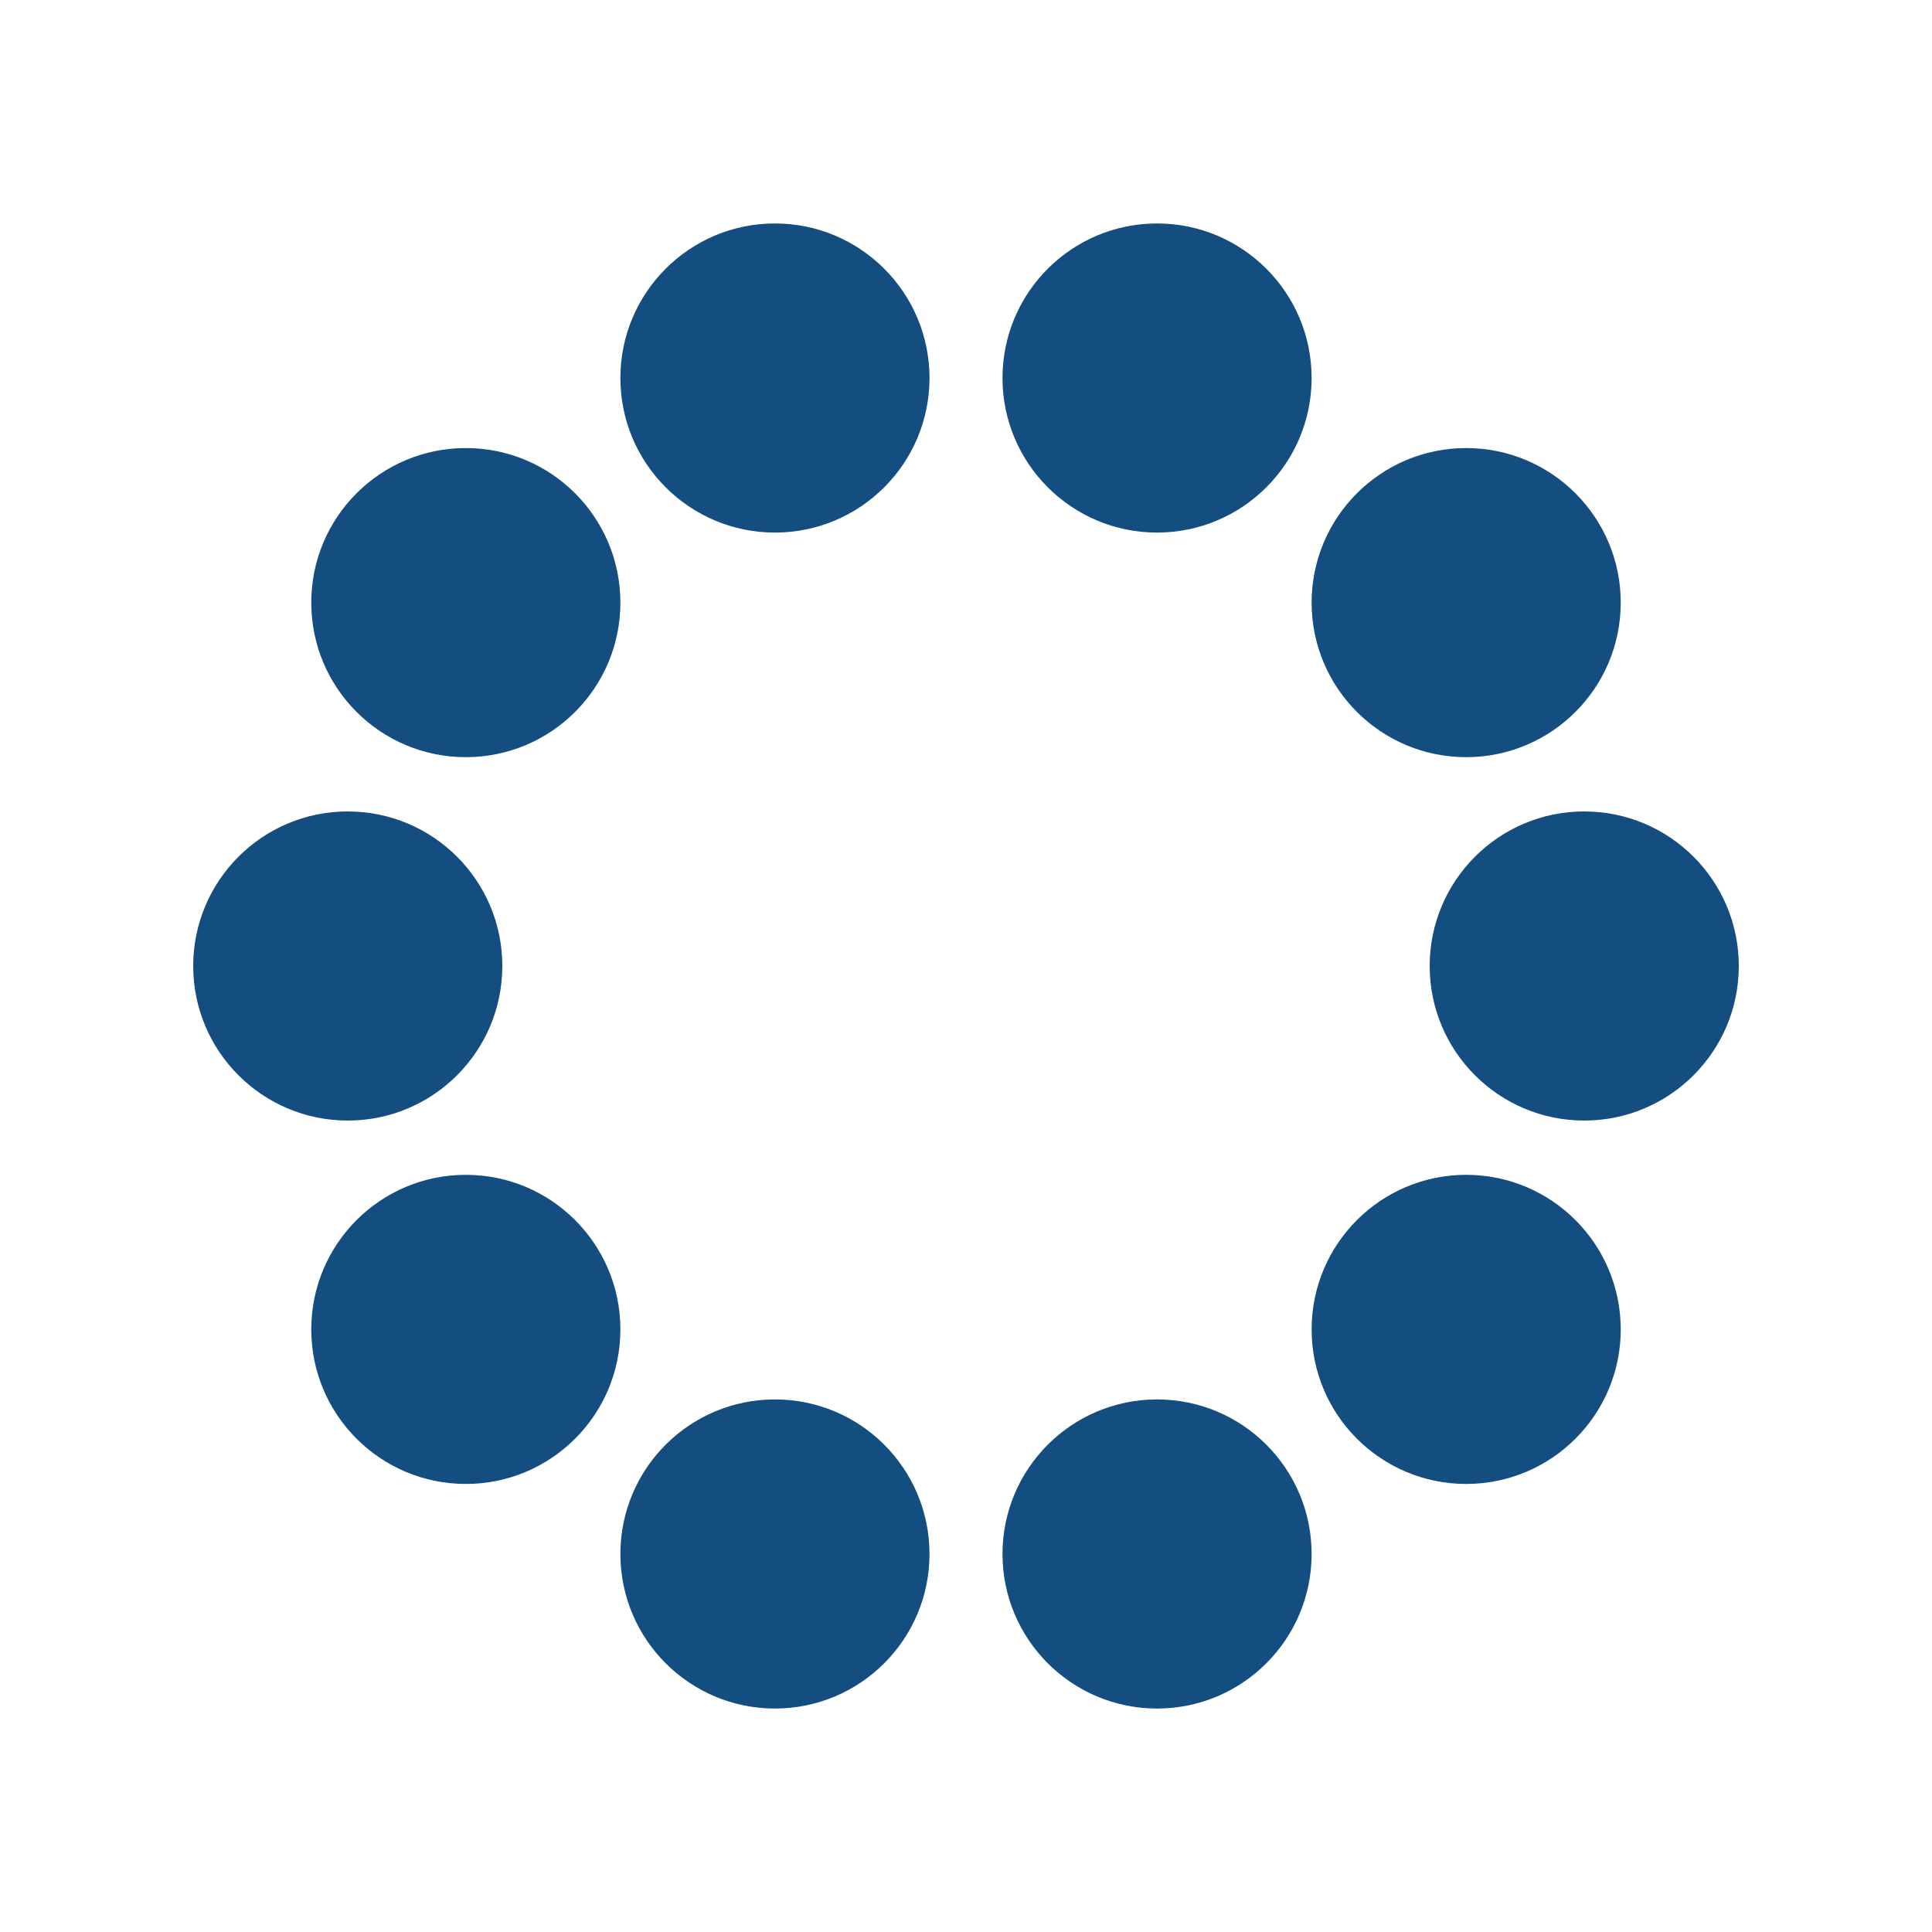 <svg xmlns="http://www.w3.org/2000/svg" xmlns:xlink="http://www.w3.org/1999/xlink" width="32px" height="32px" viewBox="0 0 100 100" >
  <circle cx="82" cy="50" fill="#144E81" r="8">
    <animate attributeName="r" values="4.8;4.8;8;4.8;4.8" times="0;0.1;0.2;0.3;1" dur="1s" repeatCount="indefinite" begin="-0.9s"></animate>
    <animate attributeName="fill" values="#144E81;#144E81;#0476D9;#144E81;#144E81" repeatCount="indefinite" times="0;0.1;0.2;0.3;1" dur="1s" begin="-0.9s"></animate>
  </circle><circle cx="75.889" cy="68.809" fill="#144E81" r="8">
    <animate attributeName="r" values="4.8;4.8;8;4.8;4.8" times="0;0.1;0.2;0.3;1" dur="1s" repeatCount="indefinite" begin="-0.8s"></animate>
    <animate attributeName="fill" values="#144E81;#144E81;#0476D9;#144E81;#144E81" repeatCount="indefinite" times="0;0.1;0.2;0.3;1" dur="1s" begin="-0.8s"></animate>
  </circle><circle cx="59.889" cy="80.434" fill="#144E81" r="8">
    <animate attributeName="r" values="4.8;4.8;8;4.8;4.8" times="0;0.1;0.2;0.3;1" dur="1s" repeatCount="indefinite" begin="-0.7s"></animate>
    <animate attributeName="fill" values="#144E81;#144E81;#0476D9;#144E81;#144E81" repeatCount="indefinite" times="0;0.1;0.2;0.3;1" dur="1s" begin="-0.7s"></animate>
  </circle><circle cx="40.111" cy="80.434" fill="#144E81" r="8">
    <animate attributeName="r" values="4.8;4.8;8;4.8;4.8" times="0;0.1;0.2;0.3;1" dur="1s" repeatCount="indefinite" begin="-0.6s"></animate>
    <animate attributeName="fill" values="#144E81;#144E81;#0476D9;#144E81;#144E81" repeatCount="indefinite" times="0;0.1;0.2;0.3;1" dur="1s" begin="-0.6s"></animate>
  </circle><circle cx="24.111" cy="68.809" fill="#144E81" r="8">
    <animate attributeName="r" values="4.8;4.8;8;4.8;4.8" times="0;0.1;0.2;0.3;1" dur="1s" repeatCount="indefinite" begin="-0.5s"></animate>
    <animate attributeName="fill" values="#144E81;#144E81;#0476D9;#144E81;#144E81" repeatCount="indefinite" times="0;0.1;0.2;0.3;1" dur="1s" begin="-0.5s"></animate>
  </circle><circle cx="18" cy="50" fill="#144E81" r="8">
    <animate attributeName="r" values="4.8;4.8;8;4.8;4.8" times="0;0.1;0.2;0.3;1" dur="1s" repeatCount="indefinite" begin="-0.4s"></animate>
    <animate attributeName="fill" values="#144E81;#144E81;#0476D9;#144E81;#144E81" repeatCount="indefinite" times="0;0.1;0.2;0.3;1" dur="1s" begin="-0.4s"></animate>
  </circle><circle cx="24.111" cy="31.191" fill="#144E81" r="8">
    <animate attributeName="r" values="4.8;4.8;8;4.8;4.8" times="0;0.1;0.2;0.3;1" dur="1s" repeatCount="indefinite" begin="-0.3s"></animate>
    <animate attributeName="fill" values="#144E81;#144E81;#0476D9;#144E81;#144E81" repeatCount="indefinite" times="0;0.1;0.2;0.3;1" dur="1s" begin="-0.3s"></animate>
  </circle><circle cx="40.111" cy="19.566" fill="#144E81" r="8">
    <animate attributeName="r" values="4.8;4.8;8;4.8;4.8" times="0;0.1;0.2;0.3;1" dur="1s" repeatCount="indefinite" begin="-0.2s"></animate>
    <animate attributeName="fill" values="#144E81;#144E81;#0476D9;#144E81;#144E81" repeatCount="indefinite" times="0;0.1;0.2;0.3;1" dur="1s" begin="-0.2s"></animate>
  </circle><circle cx="59.889" cy="19.566" fill="#144E81" r="8">
    <animate attributeName="r" values="4.8;4.8;8;4.8;4.8" times="0;0.1;0.2;0.3;1" dur="1s" repeatCount="indefinite" begin="-0.1s"></animate>
    <animate attributeName="fill" values="#144E81;#144E81;#0476D9;#144E81;#144E81" repeatCount="indefinite" times="0;0.1;0.2;0.3;1" dur="1s" begin="-0.1s"></animate>
  </circle><circle cx="75.889" cy="31.191" fill="#144E81" r="8">
    <animate attributeName="r" values="4.8;4.8;8;4.8;4.8" times="0;0.1;0.2;0.3;1" dur="1s" repeatCount="indefinite" begin="0s"></animate>
    <animate attributeName="fill" values="#144E81;#144E81;#0476D9;#144E81;#144E81" repeatCount="indefinite" times="0;0.1;0.2;0.3;1" dur="1s" begin="0s"></animate>
  </circle>
  </svg>